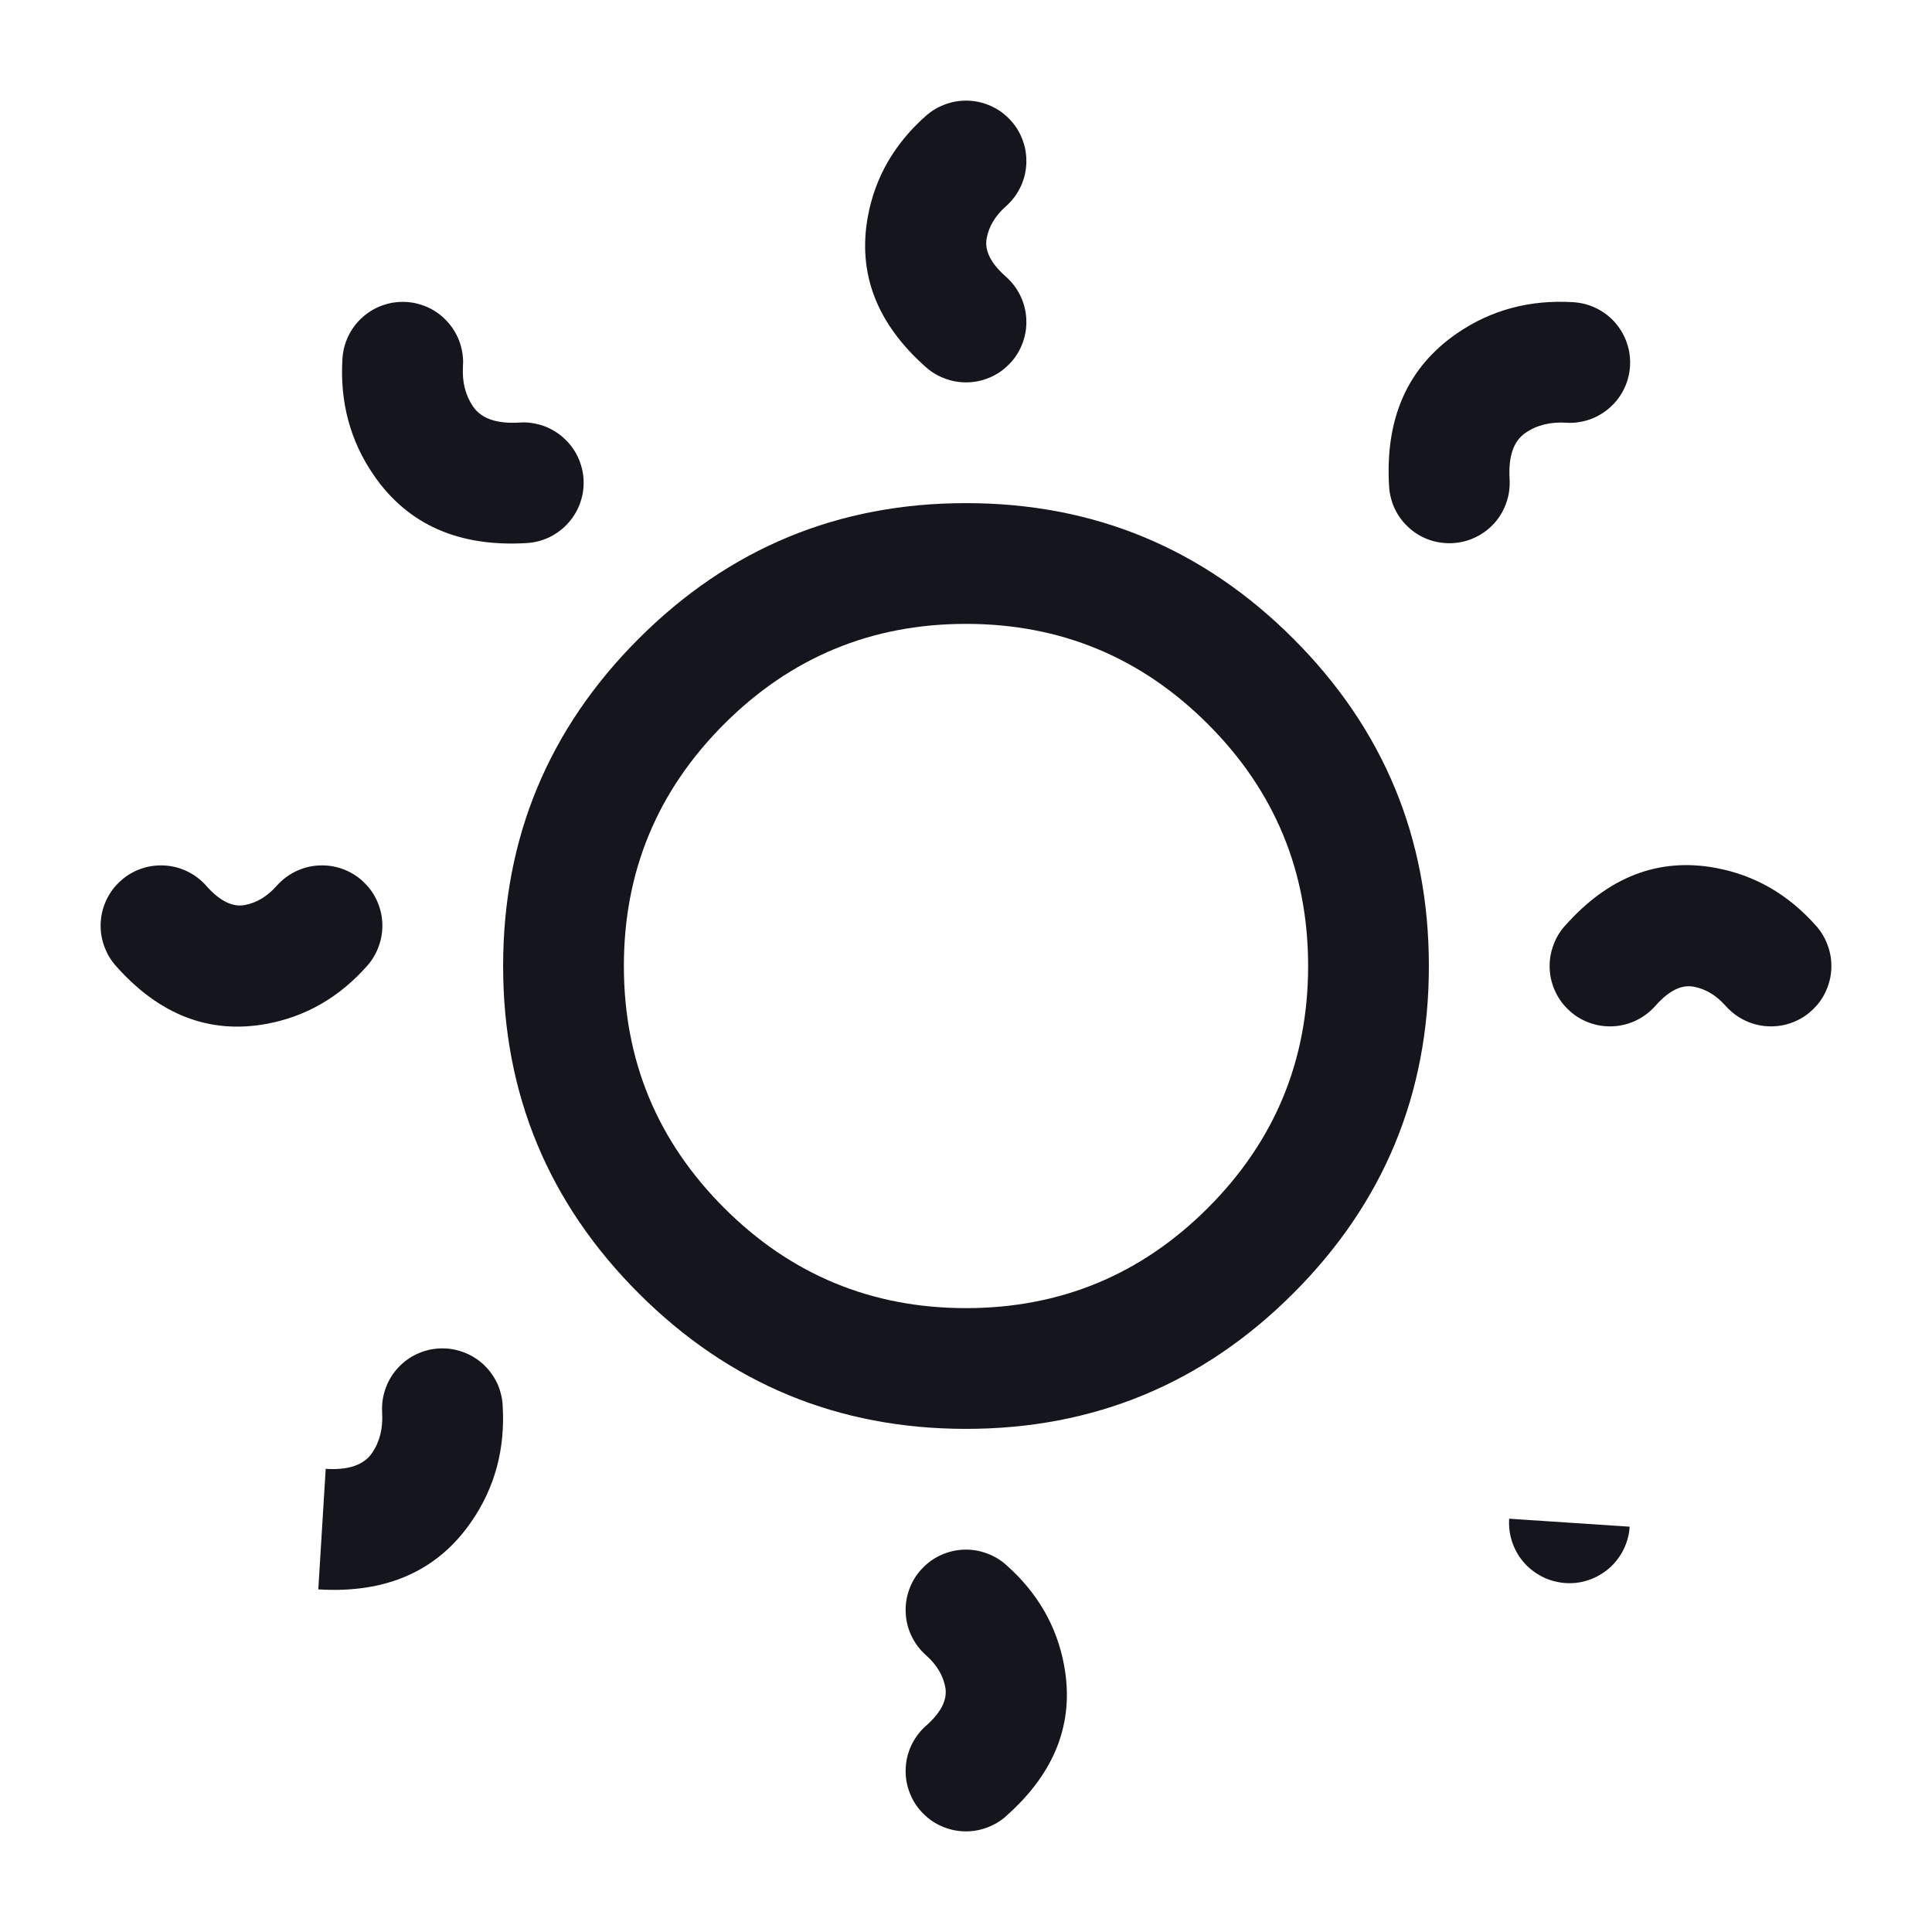 <svg xmlns="http://www.w3.org/2000/svg" xmlns:xlink="http://www.w3.org/1999/xlink" fill="none" version="1.1" width="24" height="24" viewBox="0 0 24 24"><defs><clipPath id="master_svg0_25_856"><rect x="0" y="0" width="24" height="24" rx="0"/></clipPath></defs><g clip-path="url(#master_svg0_25_856)"><g><g><path d="M16.066,7.934Q14.382,6.25,12,6.25Q9.618,6.25,7.934,7.934Q6.25,9.618,6.25,12Q6.25,14.382,7.934,16.066Q9.618,17.75,12,17.75Q14.382,17.75,16.066,16.066Q17.75,14.382,17.75,12Q17.75,9.618,16.066,7.934ZM8.995,8.995Q10.24,7.75,12,7.75Q13.76,7.75,15.005,8.995Q16.25,10.24,16.25,12Q16.25,13.76,15.005,15.005Q13.76,16.25,12,16.25Q10.24,16.25,8.995,15.005Q7.75,13.76,7.75,12Q7.75,10.24,8.995,8.995Z" fill-rule="evenodd" fill="#15151E" fill-opacity="1"/></g><g><path d="M12.497,2.562Q12.617,2.455,12.684,2.308Q12.75,2.161,12.75,2Q12.75,1.926,12.736,1.854Q12.721,1.781,12.693,1.713Q12.665,1.645,12.624,1.583Q12.583,1.522,12.53,1.47Q12.478,1.417,12.417,1.376Q12.355,1.335,12.287,1.307Q12.219,1.279,12.146,1.264Q12.074,1.25,12,1.25Q11.863,1.25,11.735,1.299Q11.606,1.347,11.503,1.438Q10.916,1.957,10.781,2.689Q10.586,3.751,11.503,4.562Q11.606,4.653,11.735,4.701Q11.863,4.75,12,4.75Q12.074,4.75,12.146,4.736Q12.219,4.721,12.287,4.693Q12.355,4.665,12.417,4.624Q12.478,4.583,12.53,4.53Q12.583,4.478,12.624,4.417Q12.665,4.355,12.693,4.287Q12.721,4.219,12.736,4.146Q12.75,4.074,12.75,4Q12.75,3.839,12.684,3.692Q12.617,3.545,12.497,3.438Q12.214,3.189,12.257,2.961Q12.297,2.739,12.495,2.564Q12.496,2.563,12.497,2.562ZM17.256,6.044L17.256,6.045Q17.26,6.116,17.278,6.184Q17.295,6.253,17.325,6.317Q17.355,6.381,17.397,6.439Q17.439,6.496,17.491,6.545Q17.542,6.594,17.602,6.632Q17.662,6.67,17.728,6.696Q17.794,6.722,17.864,6.735Q17.933,6.748,18.004,6.748Q18.078,6.748,18.151,6.734Q18.223,6.72,18.291,6.691Q18.36,6.663,18.421,6.622Q18.482,6.581,18.535,6.529Q18.587,6.477,18.628,6.415Q18.669,6.354,18.697,6.285Q18.725,6.217,18.74,6.145Q18.754,6.072,18.754,5.998Q18.754,5.975,18.753,5.952Q18.727,5.53,18.949,5.378Q19.159,5.233,19.454,5.251Q19.477,5.253,19.5,5.253Q19.574,5.253,19.646,5.238Q19.719,5.224,19.787,5.196Q19.855,5.167,19.917,5.126Q19.978,5.085,20.03,5.033Q20.083,4.981,20.124,4.919Q20.165,4.858,20.193,4.79Q20.221,4.721,20.236,4.649Q20.25,4.577,20.25,4.503Q20.25,4.432,20.237,4.362Q20.223,4.292,20.197,4.226Q20.171,4.16,20.133,4.101Q20.095,4.041,20.047,3.989Q19.998,3.937,19.941,3.896Q19.883,3.854,19.819,3.824Q19.755,3.794,19.686,3.776Q19.617,3.759,19.546,3.754Q18.734,3.704,18.098,4.142Q17.178,4.776,17.256,6.044ZM5.751,4.546Q5.753,4.523,5.753,4.5Q5.753,4.426,5.738,4.354Q5.724,4.281,5.696,4.213Q5.667,4.145,5.626,4.083Q5.585,4.022,5.533,3.97Q5.481,3.917,5.419,3.876Q5.358,3.835,5.29,3.807Q5.221,3.779,5.149,3.764Q5.077,3.75,5.003,3.75Q4.932,3.75,4.862,3.763Q4.792,3.777,4.726,3.803Q4.66,3.829,4.601,3.867Q4.541,3.905,4.489,3.954Q4.437,4.002,4.396,4.06Q4.354,4.117,4.324,4.181Q4.294,4.245,4.276,4.314Q4.259,4.383,4.254,4.454Q4.204,5.266,4.643,5.903Q5.277,6.824,6.546,6.746Q6.617,6.741,6.686,6.724Q6.755,6.706,6.819,6.676Q6.883,6.646,6.94,6.604Q6.998,6.563,7.046,6.511Q7.095,6.459,7.133,6.399Q7.171,6.34,7.197,6.274Q7.223,6.208,7.237,6.138Q7.25,6.068,7.25,5.997Q7.25,5.923,7.236,5.851Q7.221,5.779,7.193,5.71Q7.165,5.642,7.124,5.581Q7.083,5.519,7.03,5.467Q6.978,5.415,6.917,5.374Q6.855,5.333,6.787,5.304Q6.719,5.276,6.646,5.262Q6.574,5.247,6.5,5.247Q6.477,5.247,6.454,5.249Q6.031,5.275,5.878,5.052Q5.733,4.842,5.751,4.546ZM19.438,11.503L19.438,11.503Q19.347,11.606,19.299,11.735Q19.25,11.863,19.25,12Q19.25,12.074,19.264,12.146Q19.279,12.219,19.307,12.287Q19.335,12.355,19.376,12.417Q19.417,12.478,19.47,12.53Q19.522,12.583,19.583,12.624Q19.645,12.665,19.713,12.693Q19.781,12.721,19.854,12.736Q19.926,12.75,20,12.75Q20.161,12.75,20.308,12.684Q20.455,12.617,20.562,12.497Q20.811,12.214,21.039,12.257Q21.262,12.298,21.438,12.497Q21.545,12.617,21.692,12.684Q21.839,12.75,22,12.75Q22.074,12.75,22.146,12.736Q22.219,12.721,22.287,12.693Q22.355,12.665,22.417,12.624Q22.478,12.583,22.53,12.53Q22.583,12.478,22.624,12.417Q22.665,12.355,22.693,12.287Q22.721,12.219,22.736,12.146Q22.75,12.074,22.75,12Q22.75,11.863,22.701,11.735Q22.653,11.606,22.562,11.503Q22.043,10.916,21.311,10.781Q20.249,10.586,19.439,11.503L19.438,11.503ZM2.563,11.005Q2.812,11.285,3.039,11.243Q3.262,11.202,3.438,11.003Q3.545,10.883,3.692,10.816Q3.839,10.75,4,10.75Q4.074,10.75,4.146,10.764Q4.219,10.779,4.287,10.807Q4.355,10.835,4.417,10.876Q4.478,10.917,4.53,10.97Q4.583,11.022,4.624,11.083Q4.665,11.145,4.693,11.213Q4.721,11.281,4.736,11.354Q4.75,11.426,4.75,11.5Q4.75,11.637,4.701,11.765Q4.653,11.894,4.562,11.997Q4.043,12.584,3.311,12.719Q2.249,12.914,1.438,11.997L1.438,11.997Q1.347,11.894,1.299,11.765Q1.25,11.637,1.25,11.5Q1.25,11.426,1.264,11.354Q1.279,11.281,1.307,11.213Q1.335,11.145,1.376,11.083Q1.417,11.022,1.47,10.97Q1.522,10.917,1.583,10.876Q1.645,10.835,1.713,10.807Q1.781,10.779,1.854,10.764Q1.926,10.75,2,10.75Q2.161,10.75,2.308,10.816Q2.455,10.883,2.562,11.003L2.563,11.005ZM6.244,17.454Q6.295,18.266,5.856,18.902Q5.223,19.822,3.955,19.744L3.954,19.744L3.954,19.744L4.046,18.247L4.05,18.247Q4.469,18.272,4.621,18.051Q4.765,17.841,4.747,17.546Q4.746,17.523,4.746,17.5Q4.746,17.426,4.76,17.354Q4.775,17.281,4.803,17.213Q4.831,17.145,4.872,17.083Q4.913,17.022,4.965,16.97Q5.018,16.917,5.079,16.876Q5.14,16.835,5.209,16.807Q5.277,16.779,5.349,16.764Q5.422,16.75,5.496,16.75Q5.567,16.75,5.636,16.763Q5.706,16.777,5.772,16.803Q5.838,16.829,5.898,16.867Q5.958,16.905,6.009,16.953Q6.061,17.002,6.103,17.06Q6.144,17.117,6.175,17.181Q6.205,17.245,6.222,17.314Q6.24,17.383,6.244,17.454ZM12.497,19.438Q13.084,19.957,13.219,20.689Q13.414,21.751,12.497,22.561L12.497,22.562L12.497,22.562Q12.394,22.653,12.265,22.701Q12.137,22.75,12,22.75Q11.926,22.75,11.854,22.736Q11.781,22.721,11.713,22.693Q11.645,22.665,11.583,22.624Q11.522,22.583,11.47,22.53Q11.417,22.478,11.376,22.417Q11.335,22.355,11.307,22.287Q11.279,22.219,11.264,22.146Q11.25,22.074,11.25,22Q11.25,21.839,11.316,21.692Q11.383,21.545,11.503,21.438L11.504,21.437L11.505,21.437Q11.785,21.188,11.743,20.961Q11.702,20.738,11.503,20.562Q11.383,20.455,11.316,20.308Q11.25,20.161,11.25,20Q11.25,19.926,11.264,19.854Q11.279,19.781,11.307,19.713Q11.335,19.645,11.376,19.583Q11.417,19.522,11.47,19.47Q11.522,19.417,11.583,19.376Q11.645,19.335,11.713,19.307Q11.781,19.279,11.854,19.264Q11.926,19.25,12,19.25Q12.137,19.25,12.265,19.299Q12.394,19.347,12.497,19.438ZM18.747,18.866L18.747,18.868Q18.746,18.892,18.746,18.917Q18.746,18.991,18.76,19.063Q18.775,19.136,18.803,19.204Q18.831,19.272,18.872,19.334Q18.913,19.395,18.965,19.447Q19.018,19.499,19.079,19.54Q19.14,19.581,19.209,19.61Q19.277,19.638,19.349,19.652Q19.422,19.667,19.496,19.667Q19.567,19.667,19.636,19.654Q19.706,19.64,19.771,19.614Q19.837,19.588,19.897,19.55Q19.957,19.512,20.009,19.464Q20.06,19.416,20.102,19.358Q20.144,19.301,20.174,19.237Q20.204,19.173,20.222,19.105Q20.24,19.036,20.244,18.965L18.747,18.866Z" fill-rule="evenodd" fill="#15151E" fill-opacity="1"/></g></g></g></svg>